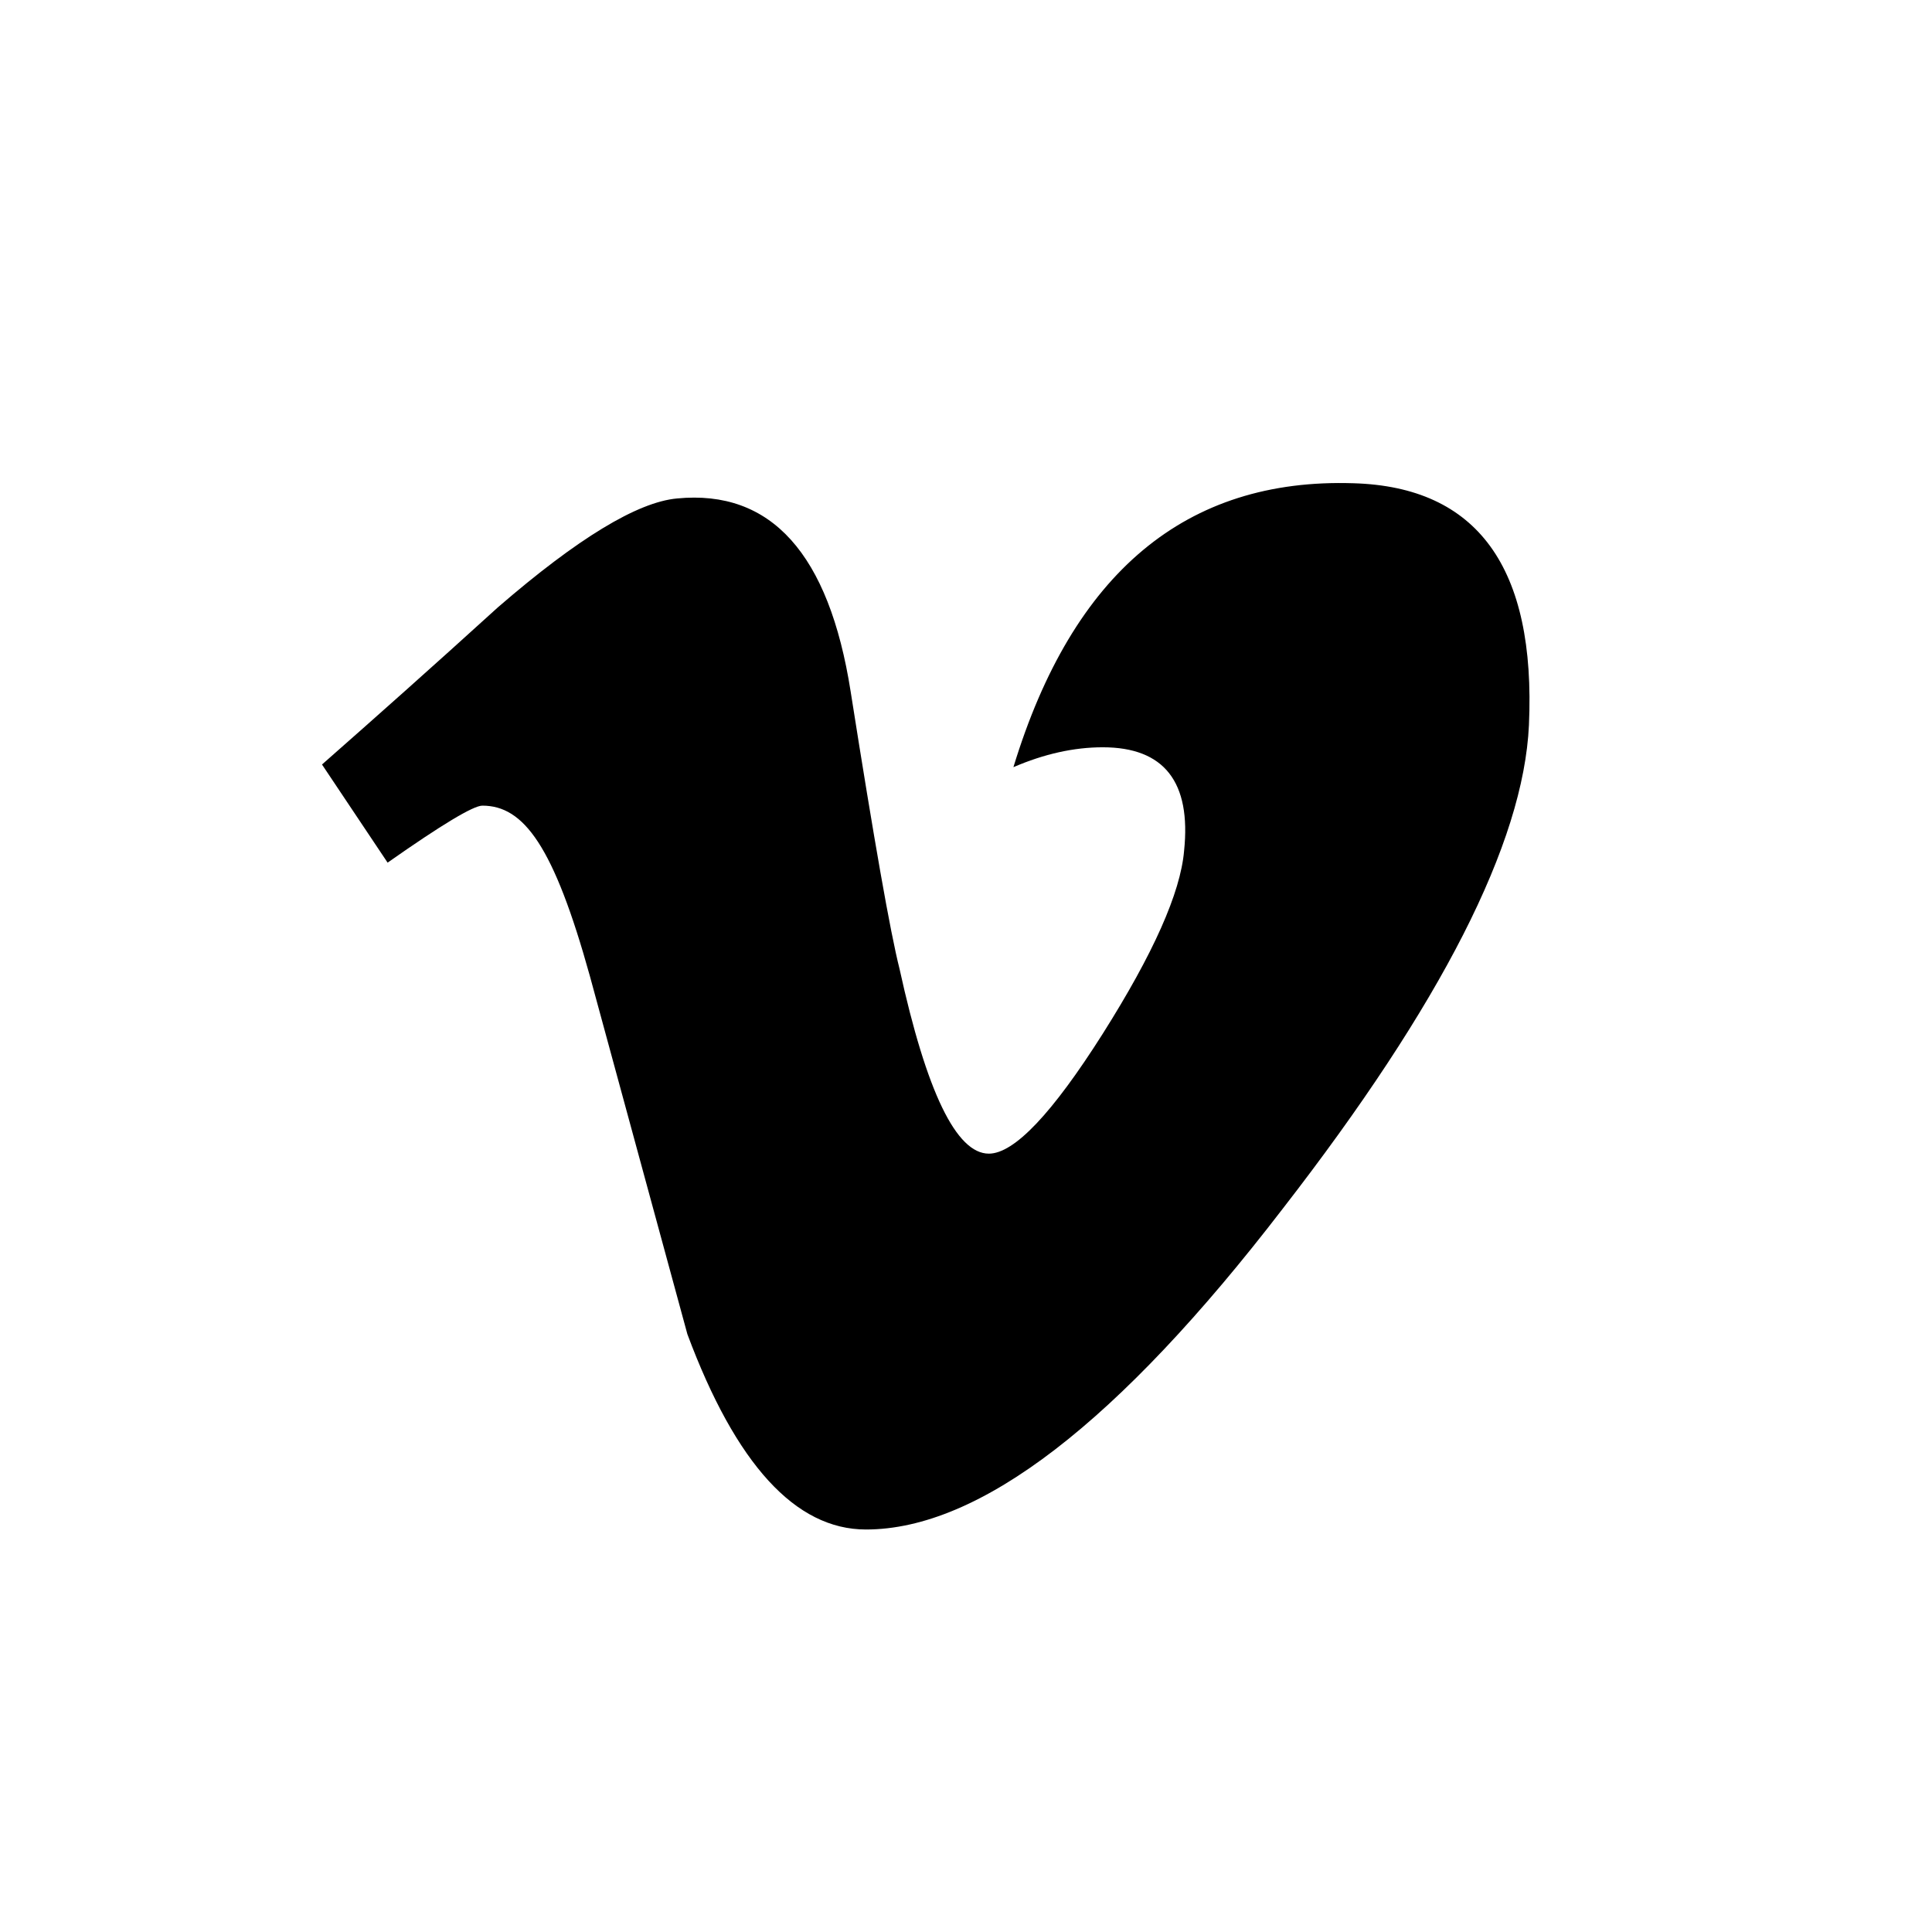 <svg xmlns="http://www.w3.org/2000/svg" width="24" height="24" viewBox="0 0 24 24">
  <path d="M18.993,9.008 C18.926,10.471 17.906,12.474 15.933,15.017 C13.893,17.672 12.169,19 10.757,19 C9.883,19 9.142,18.192 8.539,16.574 C8.135,15.091 7.731,13.609 7.328,12.126 C6.879,10.509 6.507,10.008 5.992,10.008 C5.88,10.008 5.487,10.244 4.815,10.716 L4,9.497 C4.687,8.892 5.347,8.306 6.189,7.541 C7.177,6.687 7.918,6.237 8.411,6.192 C9.579,6.079 10.298,6.878 10.567,8.59 C10.858,10.437 11.06,11.585 11.174,12.034 C11.51,13.567 11.88,14.331 12.284,14.331 C12.598,14.331 13.07,13.834 13.699,12.841 C14.327,11.847 14.664,11.091 14.709,10.571 C14.799,9.714 14.462,9.283 13.699,9.283 C13.34,9.283 12.97,9.366 12.589,9.53 C13.326,7.112 14.734,5.936 16.813,6.003 C18.354,6.048 19.081,7.05 18.993,9.008"/>
</svg>
